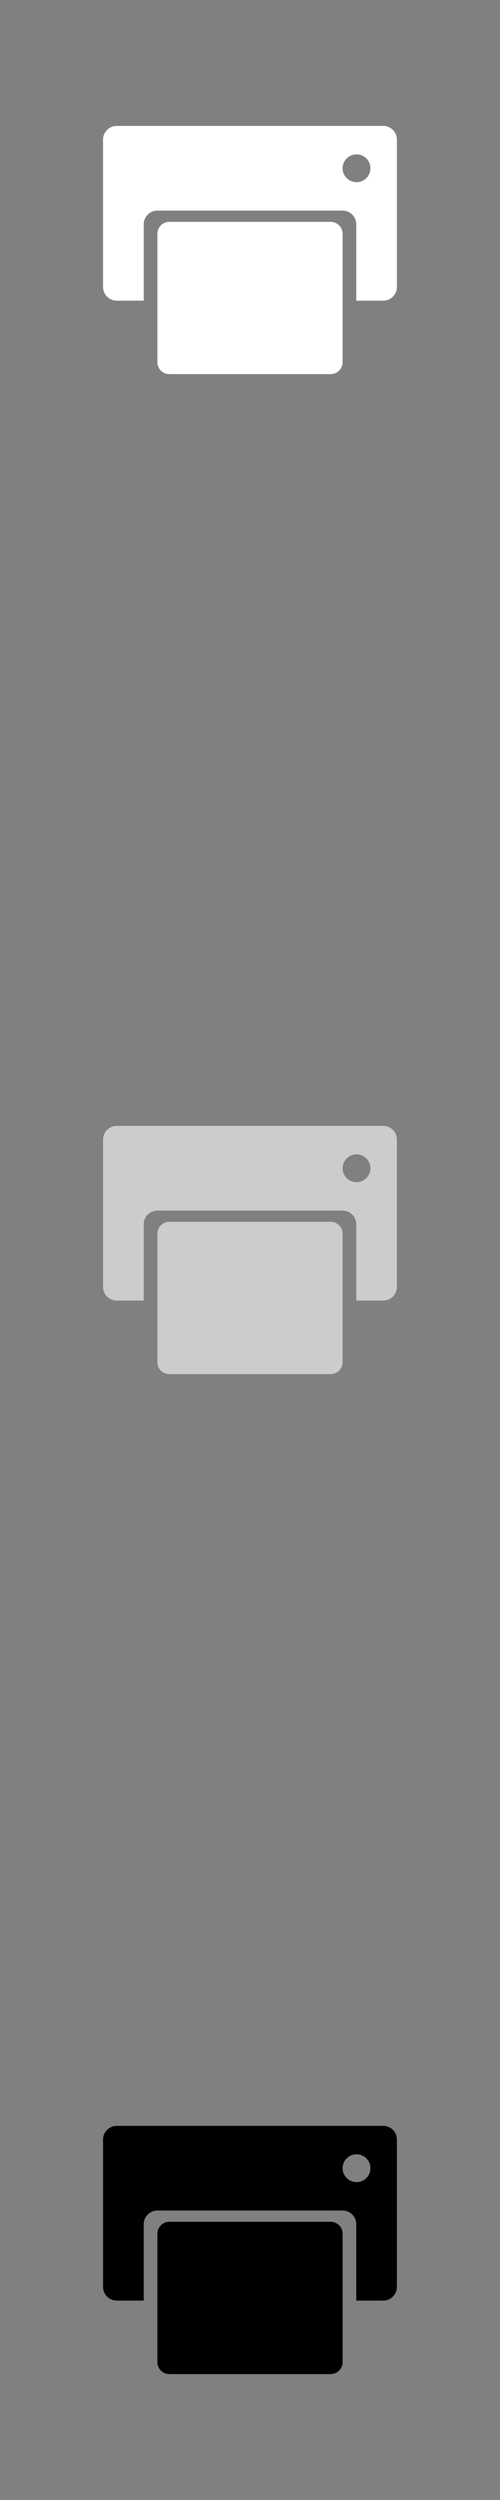 <svg xmlns="http://www.w3.org/2000/svg" xml:space="preserve" width="120.65mm" height="603.25mm" version="1.1" style="shape-rendering:geometricPrecision; text-rendering:geometricPrecision; image-rendering:optimizeQuality; fill-rule:evenodd; clip-rule:evenodd"
viewBox="0 0 9956 49779"
 xmlns:xlink="http://www.w3.org/1999/xlink">
 <rect x="0" y="0" width="9956" height="49779" fill="#808080" stroke="none"/>
 <!-- Created by: Treedbox, treedbox.com.br -->
 <defs>
  <style type="text/css">
   <![CDATA[
    .fil0 {fill:none}
    .fil3 {fill:#000}
    .fil1 {fill:#fff}
    .fil2 {fill:#ccc}
   ]]>
  </style>
 </defs>
 <g id="geo">
<rect class="fil0" width="9956" height="49779"/>
  <g id="_736421968">
   <path class="fil1" d="M2324 2507l5308 0c149,0 271,122 271,272l0 2935c0,149 -122,272 -271,272l-538 0 0 -1521c0,-149 -122,-272 -272,-272l-3688 0c-150,0 -272,123 -272,272l0 1521 -538 0c-149,0 -272,-123 -272,-272l0 -2935c0,-150 123,-272 272,-272zm4775 566c153,0 277,124 277,277 0,153 -124,277 -277,277 -153,0 -277,-124 -277,-277 0,-153 124,-277 277,-277z"/>
   <path class="fil1" d="M3370 4417l3215 0c131,0 237,107 237,237l0 2558c0,130 -106,237 -237,237l-3215 0c-130,0 -236,-107 -236,-237l0 -2558c0,-130 106,-237 236,-237z"/>
  </g>
  <g id="_735396960">
   <path class="fil2" d="M2324 22418l5308 0c149,0 271,123 271,272l0 2935c0,150 -122,272 -271,272l-538 0 0 -1520c0,-150 -122,-272 -272,-272l-3688 0c-150,0 -272,122 -272,272l0 1520 -538 0c-149,0 -272,-122 -272,-272l0 -2935c0,-149 123,-272 272,-272zm4775 567c153,0 277,124 277,277 0,153 -124,277 -277,277 -153,0 -277,-124 -277,-277 0,-153 124,-277 277,-277z"/>
   <path class="fil2" d="M3370 24328l3215 0c131,0 237,107 237,237l0 2559c0,130 -106,237 -237,237l-3215 0c-130,0 -236,-107 -236,-237l0 -2559c0,-130 106,-237 236,-237z"/>
  </g>
  <g id="_737659152">
   <path class="fil3" d="M2324 42330l5308 0c149,0 271,122 271,272l0 2935c0,149 -122,272 -271,272l-538 0 0 -1521c0,-149 -122,-272 -272,-272l-3688 0c-150,0 -272,123 -272,272l0 1521 -538 0c-149,0 -272,-123 -272,-272l0 -2935c0,-150 123,-272 272,-272zm4775 566c153,0 277,124 277,277 0,153 -124,277 -277,277 -153,0 -277,-124 -277,-277 0,-153 124,-277 277,-277z"/>
   <path class="fil3" d="M3370 44240l3215 0c131,0 237,107 237,237l0 2558c0,130 -106,237 -237,237l-3215 0c-130,0 -236,-107 -236,-237l0 -2558c0,-130 106,-237 236,-237z"/>
  </g>
 </g>
</svg>
